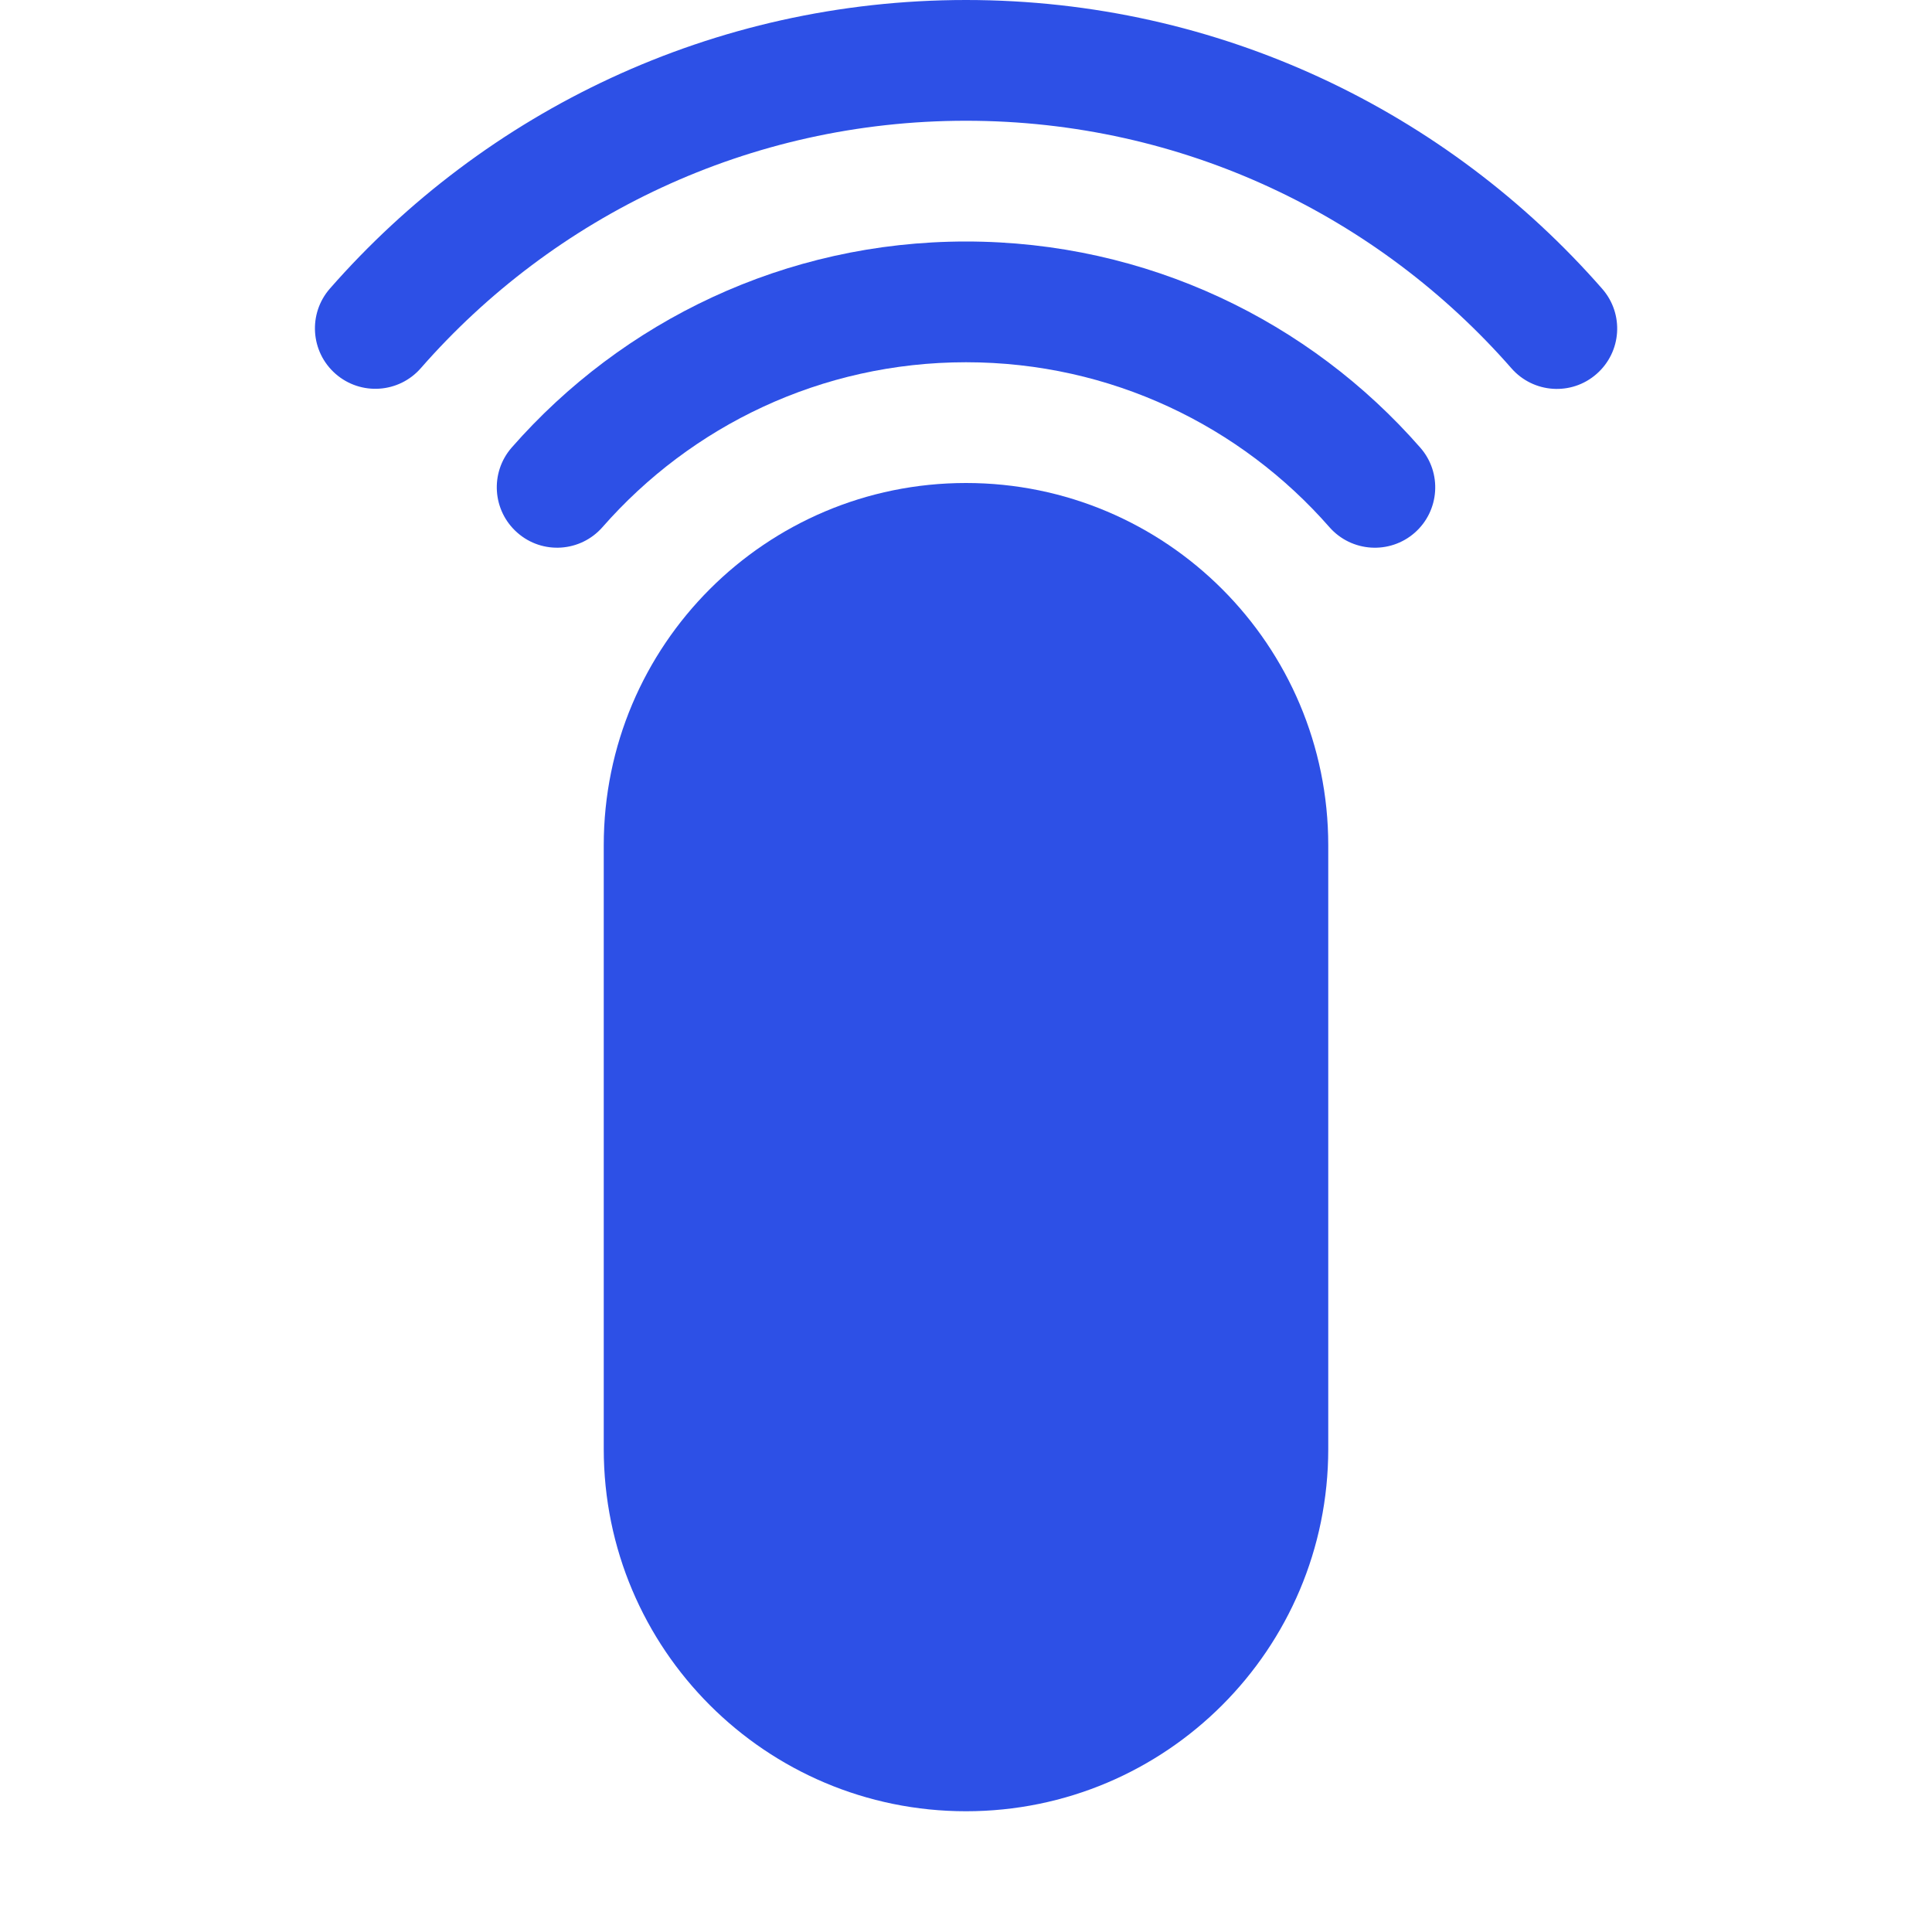 <svg width="16" height="16" viewBox="0 0 16 16" fill="none" xmlns="http://www.w3.org/2000/svg">
<path d="M3.485 3.049C4.585 1.792 6.2 1 8 1C9.801 1 11.416 1.793 12.517 3.05C12.699 3.258 13.015 3.279 13.222 3.097C13.43 2.915 13.451 2.6 13.269 2.392C11.987 0.927 10.101 0 8 0C5.899 0 4.015 0.926 2.732 2.39C2.55 2.598 2.571 2.914 2.779 3.096C2.987 3.278 3.303 3.257 3.485 3.049Z" fill="#2D50E6"/>
<path d="M8 3C6.8 3 5.724 3.528 4.99 4.365C4.808 4.573 4.492 4.594 4.285 4.412C4.077 4.23 4.056 3.914 4.238 3.706C5.154 2.661 6.5 2 8 2C9.5 2 10.847 2.661 11.762 3.707C11.944 3.914 11.923 4.23 11.716 4.412C11.508 4.594 11.192 4.573 11.01 4.366C10.276 3.528 9.2 3 8 3Z" fill="#2D50E6"/>
<path d="M5 7C5 5.343 6.343 4 8 4C9.657 4 11 5.343 11 7V12C11 13.657 9.657 15 8 15C6.343 15 5 13.657 5 12V7Z" fill="#2D50E6"/>
</svg>
